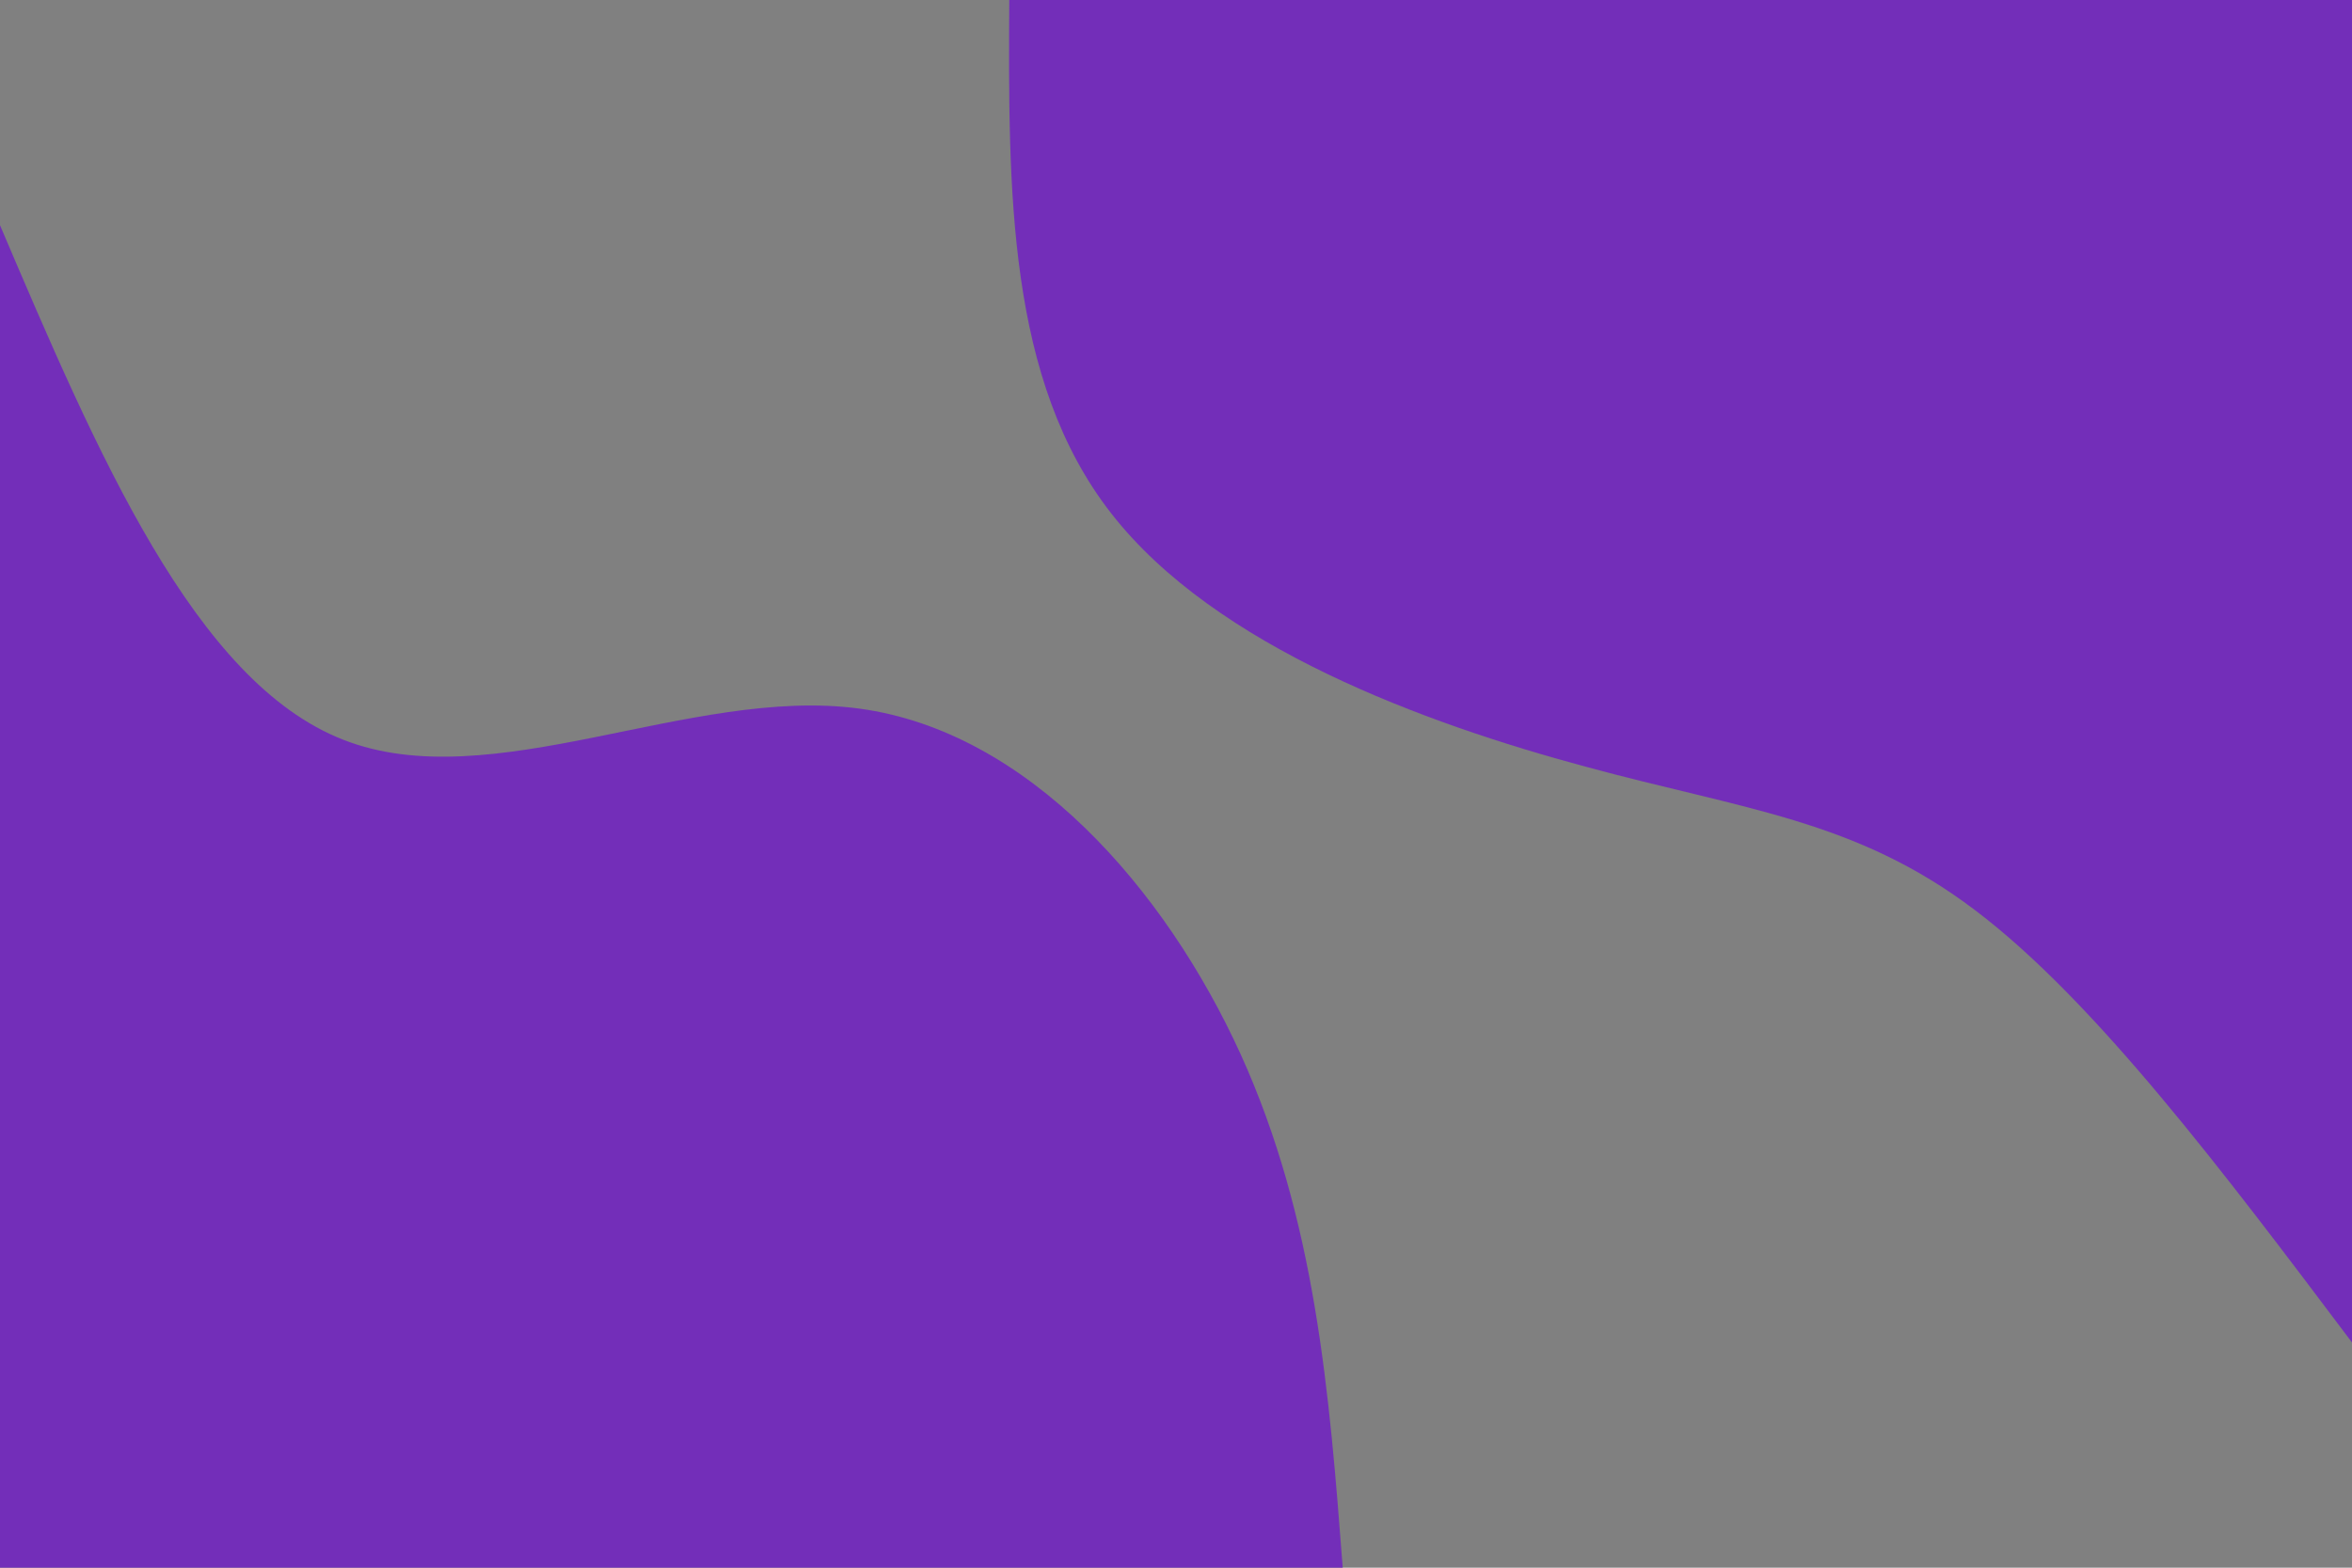 <svg viewBox="0 0 900 600" xmlns="http://www.w3.org/2000/svg" xmlns:xlink="http://www.w3.org/1999/xlink" version="1.1"><rect x="0" y="0" width="900" height="600" fill="#808080" stroke="none"/><rect x="0" y="0" fill="#fff"></rect><g transform="translate(900, 0)"><path d="M0 513.8C-49.3 448.3 -98.5 382.9 -144.3 348.3C-190 313.7 -232.3 310 -293.4 293.4C-354.6 276.9 -434.8 247.7 -474.7 196.6C-514.6 145.6 -514.2 72.8 -513.8 0L0 0Z" fill="#732EB9"></path></g><g transform="translate(0, 600)"><path d="M0 -513.8C37.2 -426.5 74.5 -339.1 131.3 -316.9C188 -294.6 264.4 -337.5 328.8 -328.8C393.3 -320.1 445.8 -260 474.7 -196.6C503.5 -133.2 508.7 -66.6 513.8 0L0 0Z" fill="#732EB9"></path></g></svg>